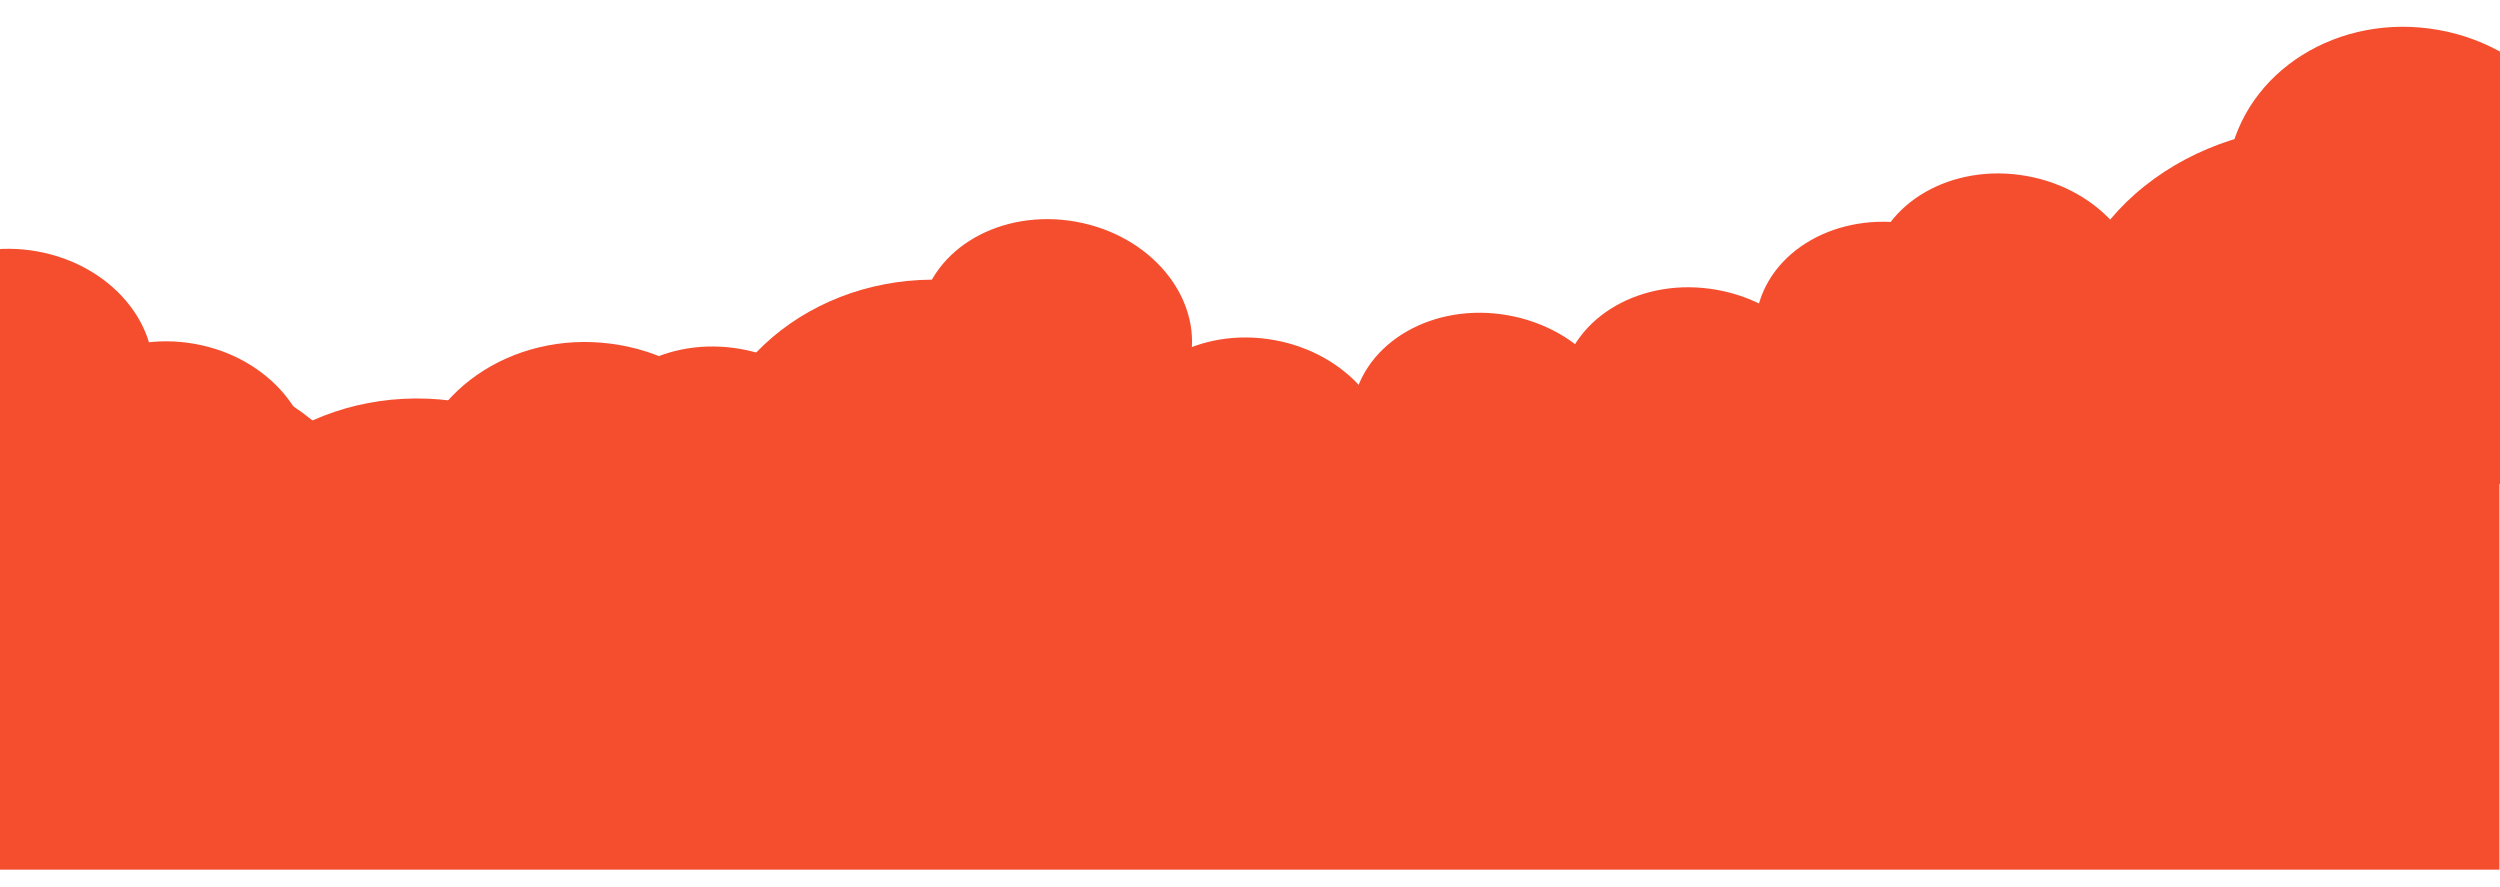 <svg width="2189" height="777" viewBox="0 0 2189 777" fill="none" xmlns="http://www.w3.org/2000/svg">
<g clip-path="url(#clip0_304_1756)">
<ellipse cx="825.069" cy="439.297" rx="214" ry="193.743" transform="rotate(10.123 825.069 439.297)" fill="#F54E2F"/>
<ellipse cx="924.299" cy="293.15" rx="120" ry="100.613" transform="rotate(10.123 924.299 293.15)" fill="#F54E2F"/>
<ellipse cx="16.815" cy="403.139" rx="120" ry="100.613" transform="rotate(10.123 16.815 403.139)" fill="#F54E2F"/>
<ellipse cx="14.815" cy="319.139" rx="120" ry="100.613" transform="rotate(10.123 14.815 319.139)" fill="#F54E2F"/>
<ellipse cx="152.815" cy="400.139" rx="120" ry="100.613" transform="rotate(10.123 152.815 400.139)" fill="#F54E2F"/>
<ellipse cx="1302.82" cy="375.139" rx="120" ry="100.613" transform="rotate(10.123 1302.82 375.139)" fill="#F54E2F"/>
<ellipse cx="1756.82" cy="253.139" rx="120" ry="100.613" transform="rotate(10.123 1756.82 253.139)" fill="#F54E2F"/>
<ellipse cx="886.452" cy="397.043" rx="120" ry="100.613" transform="rotate(10.123 886.452 397.043)" fill="#F54E2F"/>
<ellipse cx="469.721" cy="478.057" rx="120" ry="100.613" transform="rotate(10.123 469.721 478.057)" fill="#F54E2F"/>
<ellipse cx="631.135" cy="404.672" rx="120" ry="100.613" transform="rotate(10.123 631.135 404.672)" fill="#F54E2F"/>
<ellipse cx="1097.79" cy="396.766" rx="120" ry="100.613" transform="rotate(10.123 1097.79 396.766)" fill="#F54E2F"/>
<ellipse cx="1303.47" cy="422.506" rx="120" ry="100.613" transform="rotate(10.123 1303.47 422.506)" fill="#F54E2F"/>
<ellipse cx="1485.55" cy="352.812" rx="120" ry="100.613" transform="rotate(10.123 1485.55 352.812)" fill="#F54E2F"/>
<ellipse cx="1656.29" cy="295.451" rx="120" ry="100.613" transform="rotate(10.123 1656.29 295.451)" fill="#F54E2F"/>
<ellipse cx="1768.43" cy="350.103" rx="120" ry="100.613" transform="rotate(10.123 1768.43 350.103)" fill="#F54E2F"/>
<ellipse cx="1905.21" cy="340.738" rx="120" ry="100.613" transform="rotate(10.123 1905.21 340.738)" fill="#F54E2F"/>
<ellipse cx="202.184" cy="208.245" rx="202.184" ry="208.245" transform="matrix(0.75 0.661 -0.782 0.624 2040.61 33)" fill="#F54E2F"/>
<ellipse cx="134.721" cy="511.34" rx="214" ry="193.743" transform="rotate(10.123 134.721 511.34)" fill="#F54E2F"/>
<ellipse cx="372.721" cy="543.34" rx="214" ry="193.743" transform="rotate(10.123 372.721 543.34)" fill="#F54E2F"/>
<ellipse cx="517.596" cy="445.307" rx="160.549" ry="145.352" transform="rotate(10.123 517.596 445.307)" fill="#F54E2F"/>
<ellipse cx="2109.6" cy="169.307" rx="160.549" ry="145.352" transform="rotate(10.123 2109.6 169.307)" fill="#F54E2F"/>
<path d="M-3 761.5V647.5L2188.5 161V761.5H-3Z" fill="#F54E2F"/>
</g>
<defs>
<clipPath id="clip0_304_1756">
<rect width="2189" height="777" fill="white"/>
</clipPath>
</defs>
</svg>
